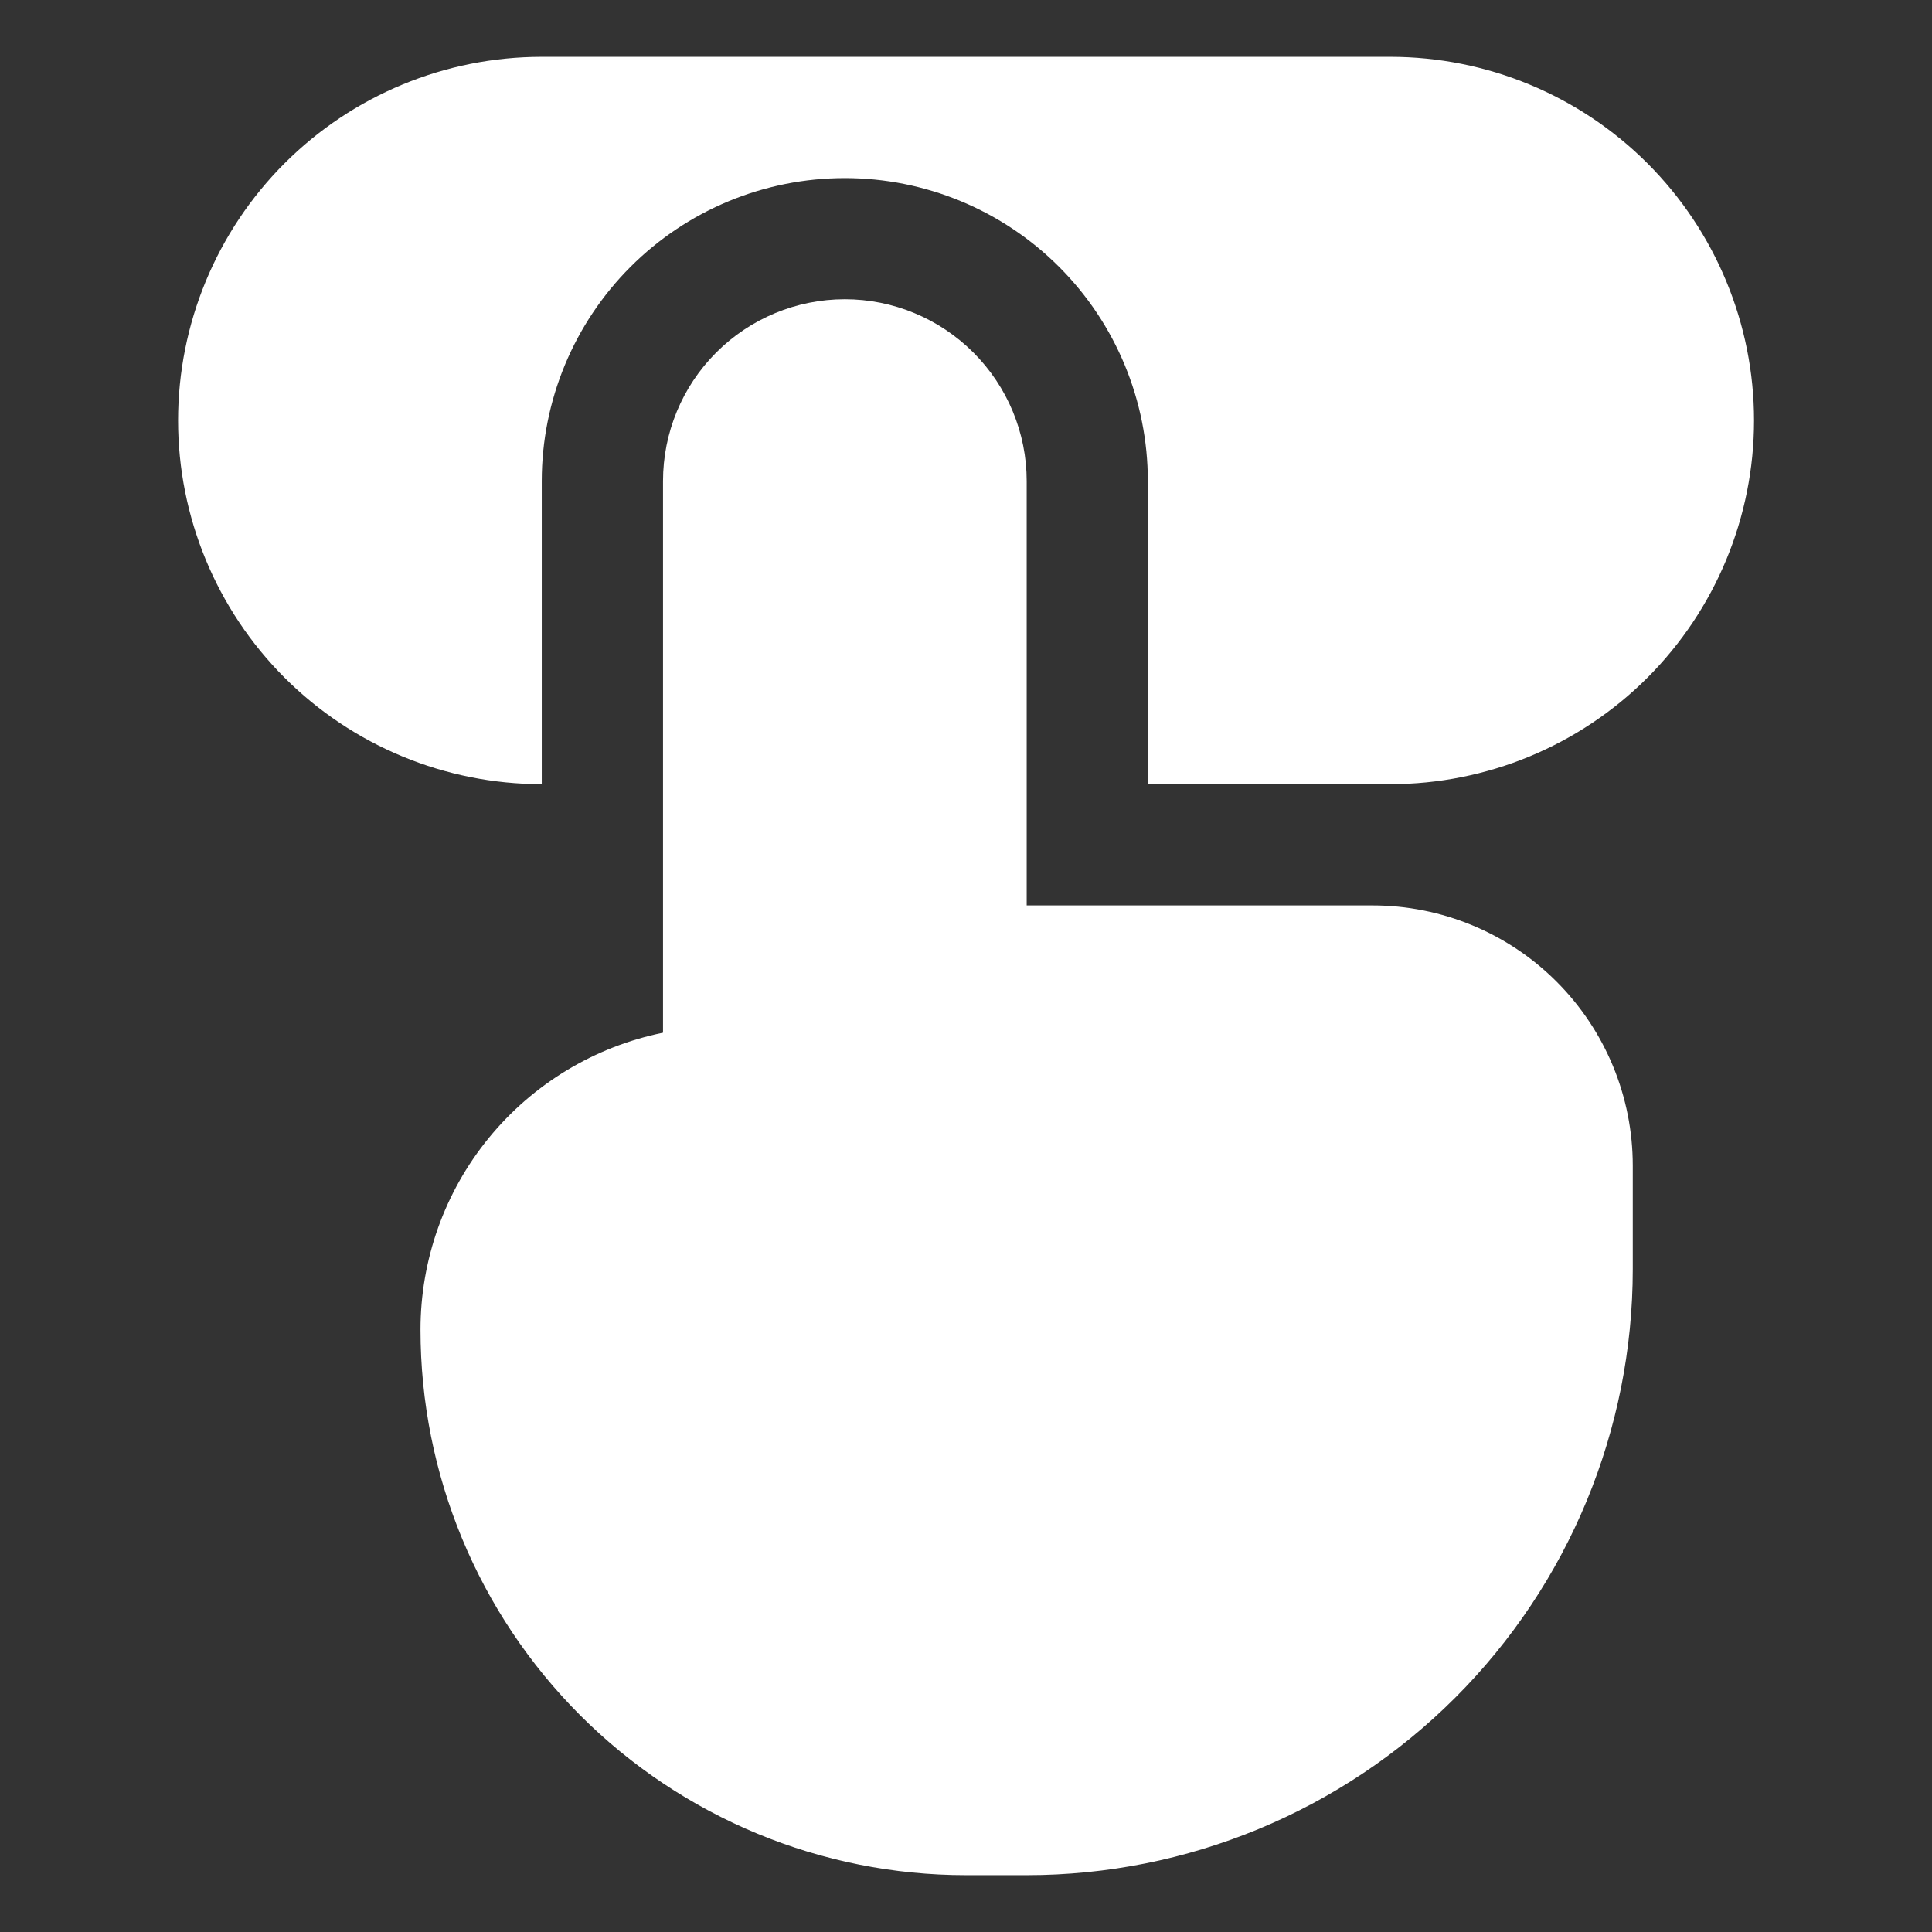 <svg width="17" height="17" viewBox="0 0 17 17" fill="none" xmlns="http://www.w3.org/2000/svg">
  <rect x="0" y="0" width="17" height="17" fill="#333333" stroke="none"/>
  <g clip-path="url(#clip0_6_221)">
    <path d="M4.767 6.9C3.918 6.9 3.104 6.563 2.504 5.963C1.904 5.363 1.567 4.549 1.567 3.7C1.567 2.851 1.904 2.037 2.504 1.437C3.104 0.837 3.918 0.5 4.767 0.5L12.234 0.5C13.082 0.5 13.896 0.837 14.496 1.437C15.096 2.037 15.434 2.851 15.434 3.7C15.434 4.549 15.096 5.363 14.496 5.963C13.896 6.563 13.082 6.9 12.234 6.9H10.1V4.233C10.1 3.526 9.819 2.848 9.319 2.348C8.819 1.848 8.141 1.567 7.434 1.567C6.726 1.567 6.048 1.848 5.548 2.348C5.048 2.848 4.767 3.526 4.767 4.233V6.9Z" fill="white" />
    <path d="M7.434 2.633C7.009 2.633 6.602 2.802 6.302 3.102C6.002 3.402 5.834 3.809 5.834 4.233V9.087C5.231 9.21 4.69 9.537 4.301 10.013C3.912 10.489 3.7 11.085 3.7 11.7C3.7 12.973 4.206 14.194 5.106 15.094C6.006 15.994 7.227 16.5 8.5 16.5H9.034C10.448 16.5 11.805 15.938 12.805 14.938C13.805 13.938 14.367 12.581 14.367 11.167V10.257C14.367 9.649 14.126 9.067 13.696 8.637C13.267 8.208 12.684 7.967 12.077 7.967H9.034V4.233C9.034 3.809 8.865 3.402 8.565 3.102C8.265 2.802 7.858 2.633 7.434 2.633Z" fill="white" />
  </g>
  <defs>
    <clipPath id="clip0_6_221">
      <rect width="16" height="16" fill="white" transform="translate(0.5 0.5)" />
    </clipPath>
  </defs>
</svg>